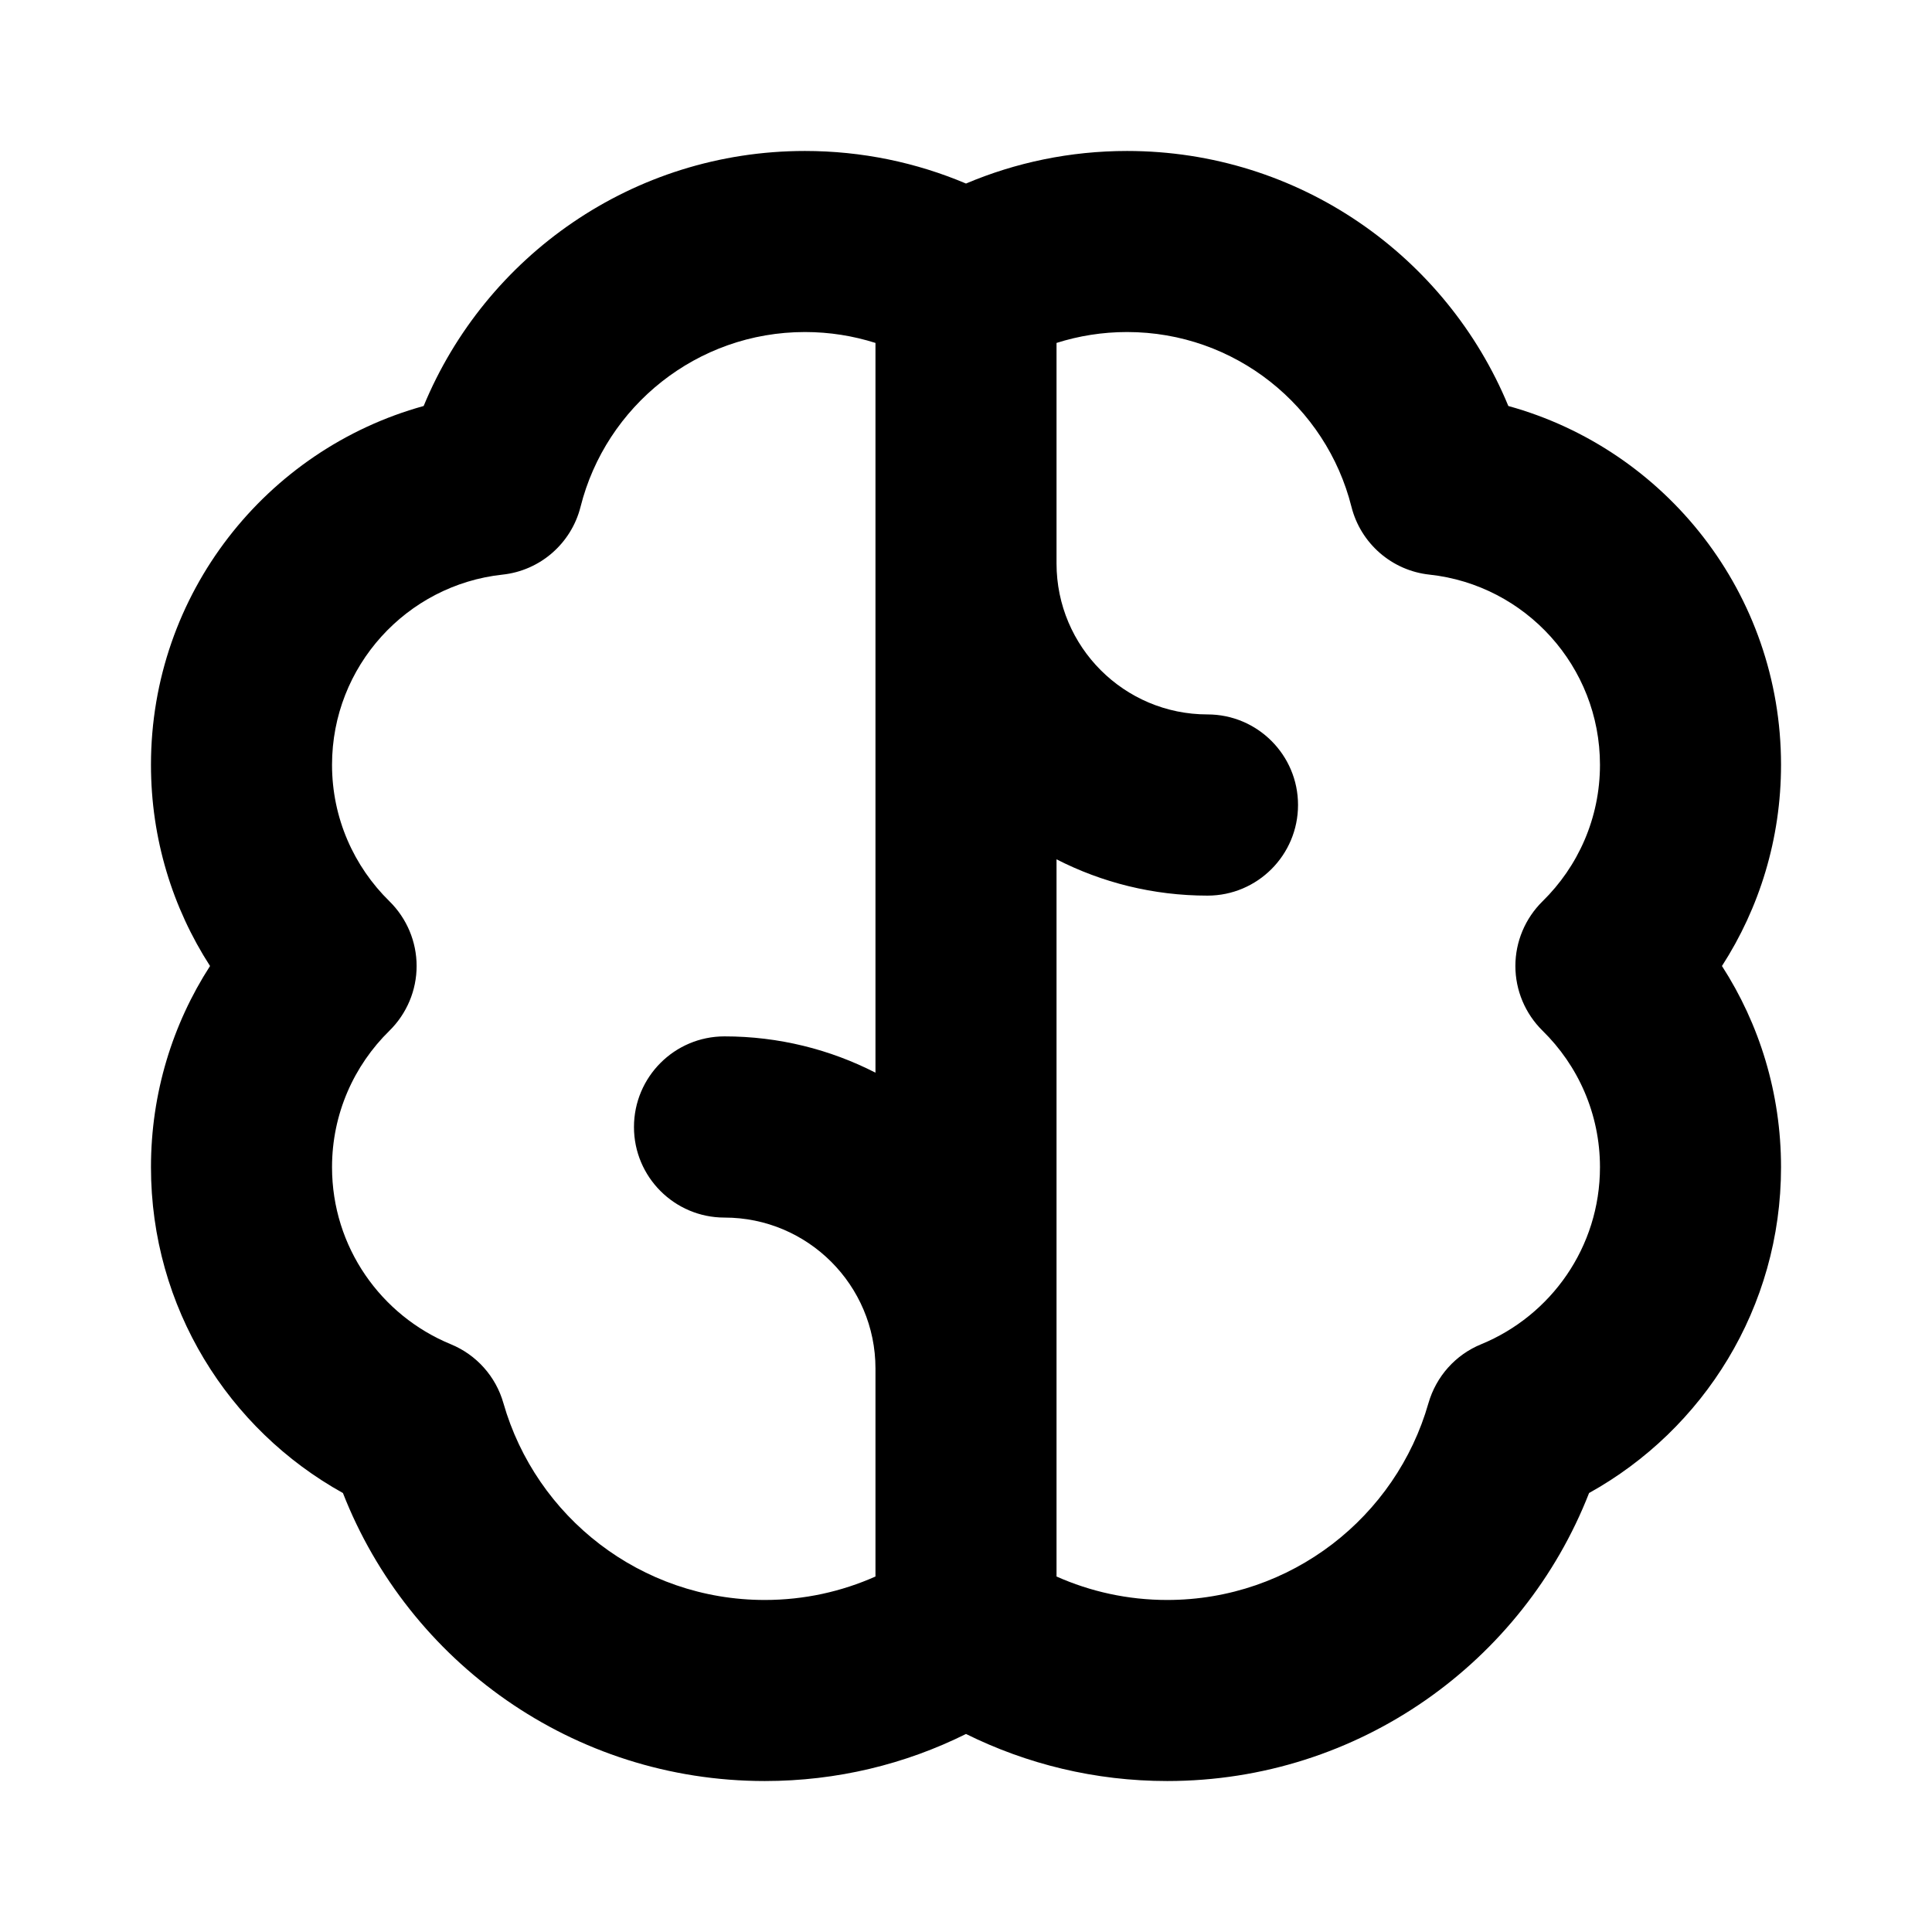 <svg width="14" height="14" viewBox="0 0 14 14" fill="none" xmlns="http://www.w3.org/2000/svg" class="w-3.5 h-3.5" data-icon="Llm" aria-hidden="true"><g id="icons/llm"><path id="Vector (Stroke)" fill-rule="evenodd" clip-rule="evenodd" d="M5.833 2.406C5.05 2.406 4.39 2.944 4.207 3.672C4.14 3.938 3.914 4.135 3.641 4.164C2.947 4.239 2.406 4.828 2.406 5.542C2.406 5.929 2.565 6.279 2.822 6.531C2.948 6.655 3.019 6.824 3.019 7C3.019 7.176 2.948 7.345 2.822 7.469C2.565 7.721 2.406 8.071 2.406 8.458C2.406 9.037 2.761 9.533 3.267 9.741C3.452 9.817 3.593 9.974 3.648 10.168C3.884 10.992 4.643 11.594 5.542 11.594C5.828 11.594 6.099 11.533 6.344 11.424V9.917C6.344 9.313 5.854 8.823 5.25 8.823C4.888 8.823 4.594 8.529 4.594 8.167C4.594 7.804 4.888 7.51 5.25 7.51C5.644 7.51 6.016 7.605 6.344 7.773V2.485C6.183 2.434 6.012 2.406 5.833 2.406ZM7.656 2.485V4.083C7.656 4.687 8.146 5.177 8.75 5.177C9.112 5.177 9.406 5.471 9.406 5.833C9.406 6.196 9.112 6.49 8.75 6.49C8.356 6.49 7.984 6.395 7.656 6.227V11.424C7.901 11.533 8.172 11.594 8.458 11.594C9.357 11.594 10.116 10.992 10.351 10.168C10.407 9.974 10.547 9.817 10.733 9.741C11.239 9.533 11.594 9.037 11.594 8.458C11.594 8.071 11.435 7.721 11.178 7.469C11.052 7.345 10.981 7.176 10.981 7C10.981 6.824 11.052 6.655 11.178 6.531C11.435 6.279 11.594 5.929 11.594 5.542C11.594 4.828 11.053 4.239 10.359 4.164C10.086 4.135 9.86 3.938 9.793 3.672C9.61 2.944 8.95 2.406 8.167 2.406C7.988 2.406 7.817 2.434 7.656 2.485ZM7 12.565C6.56 12.784 6.065 12.906 5.542 12.906C4.15 12.906 2.962 12.04 2.485 10.819C1.656 10.359 1.094 9.475 1.094 8.458C1.094 7.921 1.251 7.42 1.522 7C1.251 6.58 1.094 6.079 1.094 5.542C1.094 4.302 1.93 3.257 3.07 2.942C3.518 1.857 4.586 1.094 5.833 1.094C6.246 1.094 6.641 1.178 7 1.33C7.359 1.178 7.754 1.094 8.167 1.094C9.414 1.094 10.482 1.857 10.93 2.942C12.07 3.257 12.906 4.302 12.906 5.542C12.906 6.079 12.749 6.58 12.478 7C12.749 7.42 12.906 7.921 12.906 8.458C12.906 9.475 12.344 10.359 11.515 10.819C11.038 12.04 9.85 12.906 8.458 12.906C7.935 12.906 7.44 12.783 7 12.565Z" fill="currentColor"></path></g></svg>